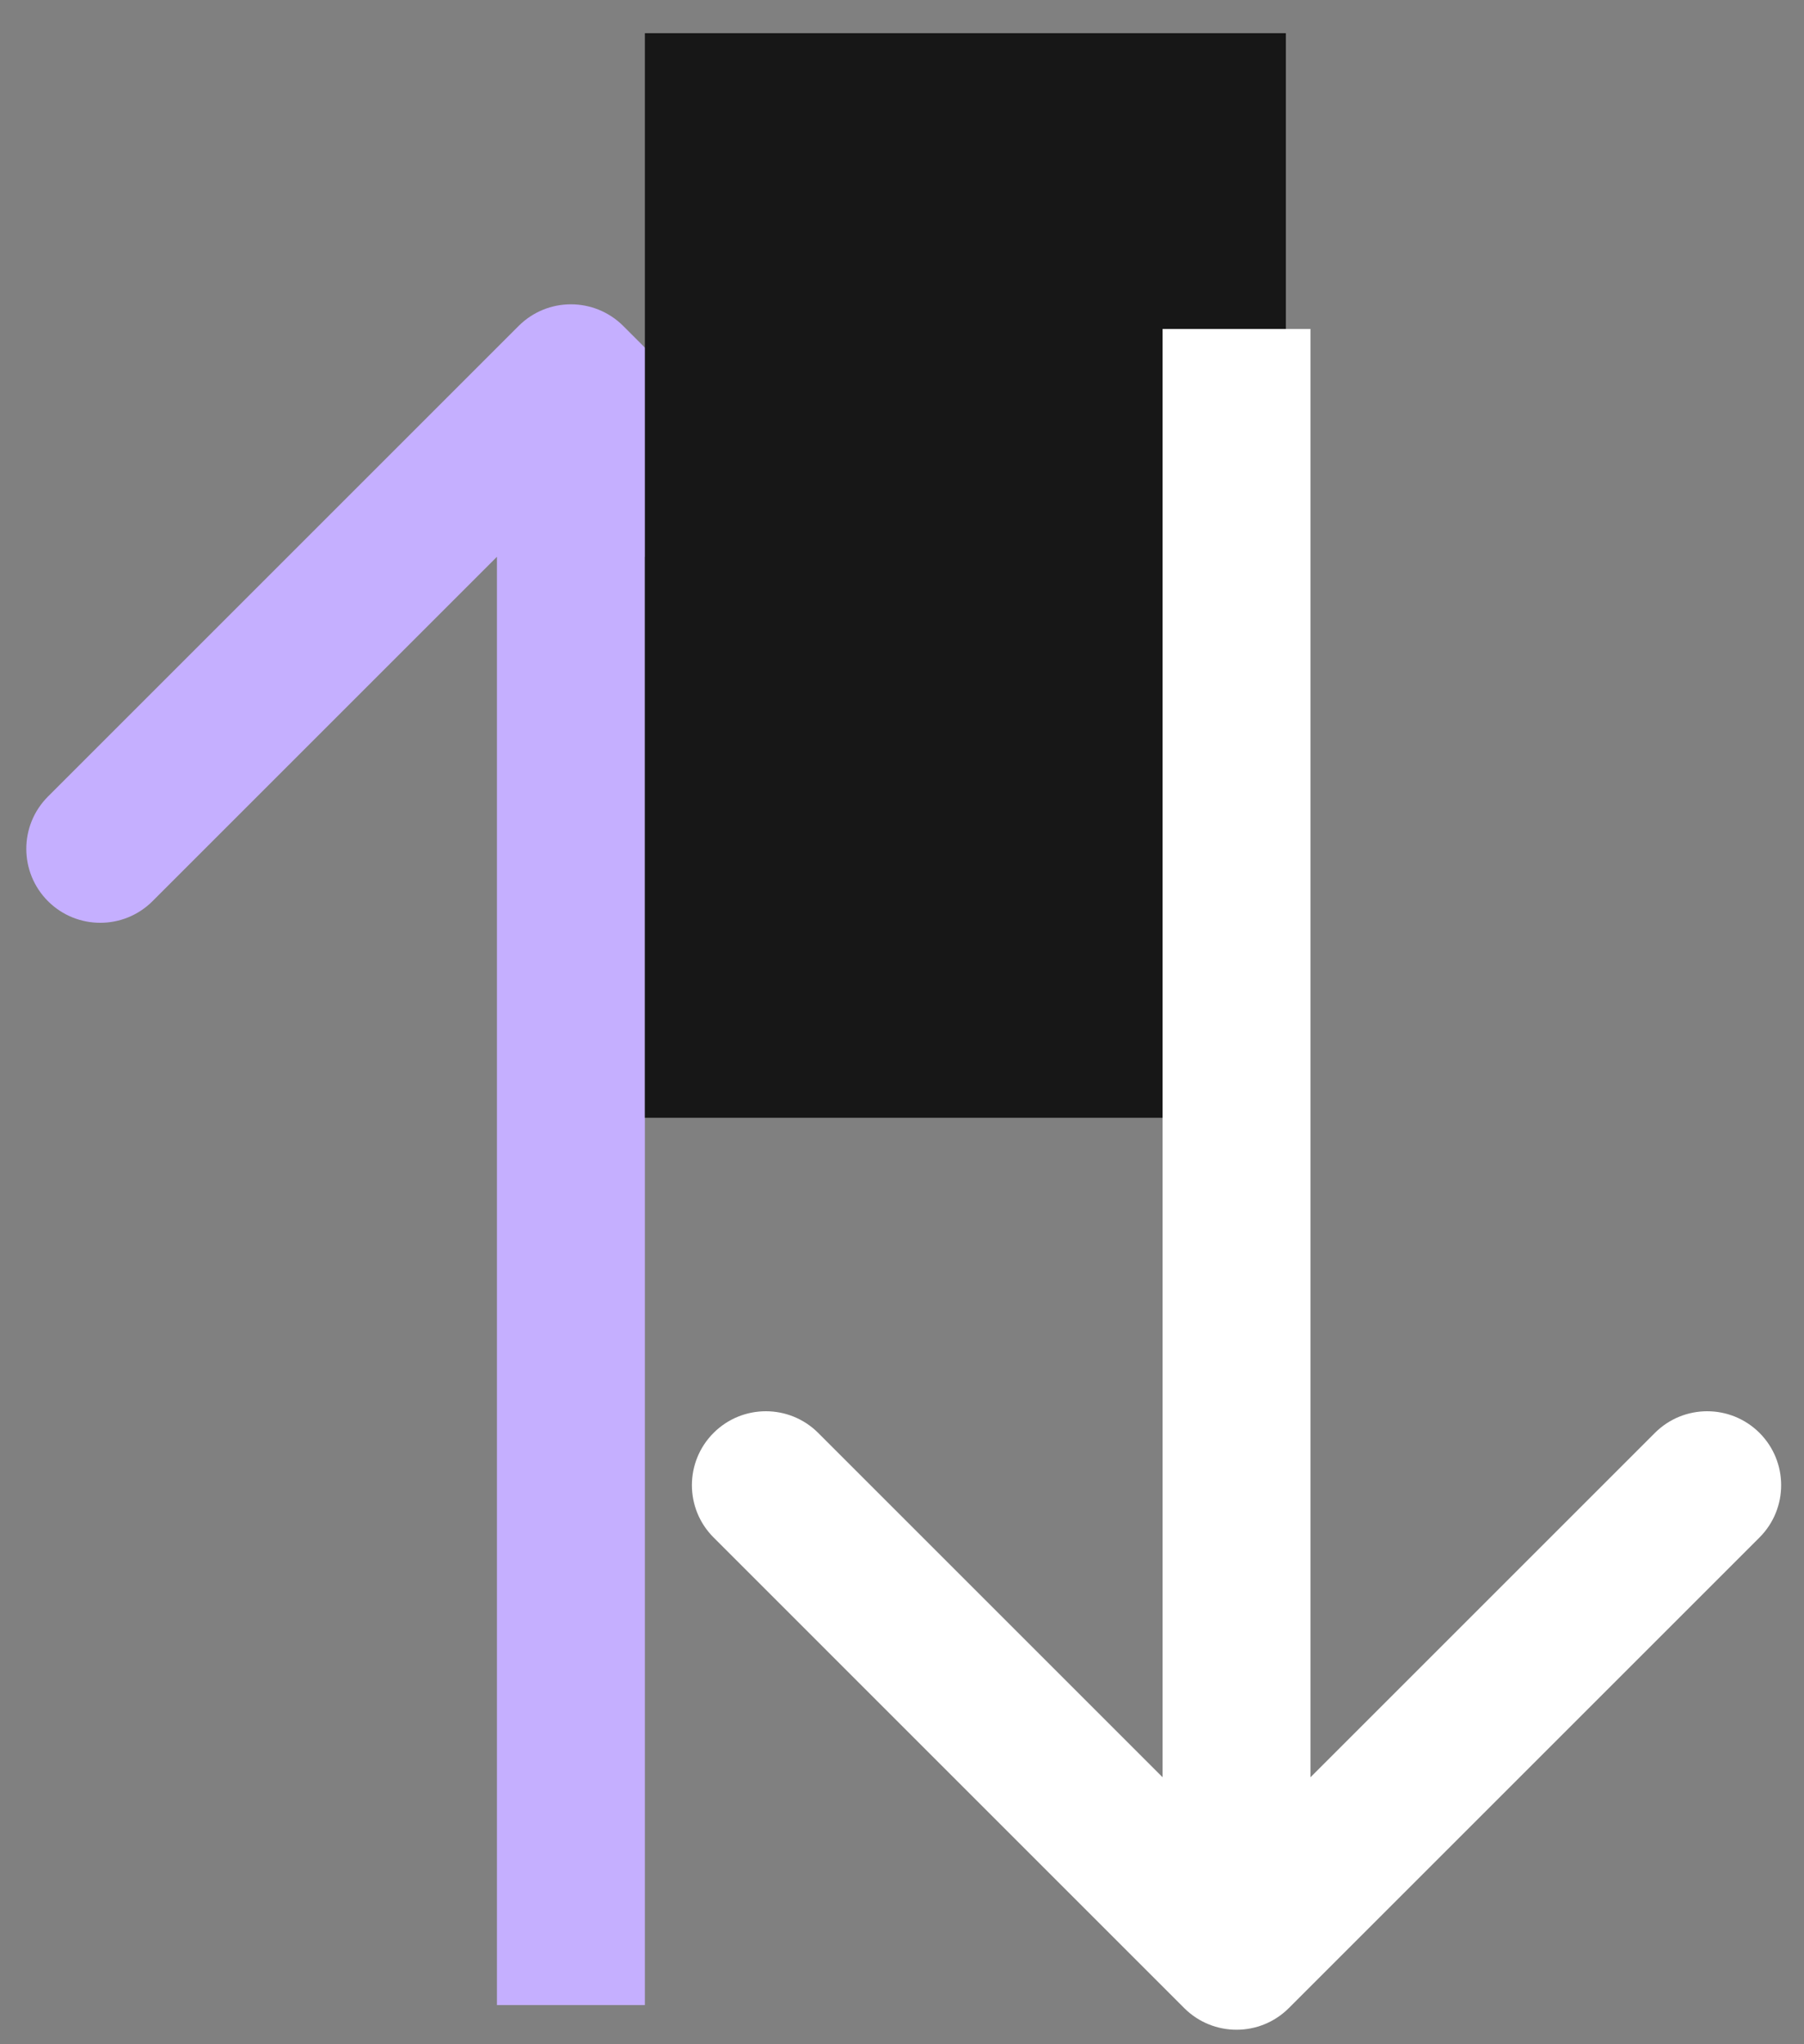 <svg width="45" height="51" viewBox="0 0 45 51" fill="none" xmlns="http://www.w3.org/2000/svg">
<rect x="0" y="0" width="45" height="51" fill="#808080" stroke="none"/>
<path d="M15.546 8.132C14.825 7.412 13.657 7.412 12.937 8.132L1.196 19.873C0.476 20.593 0.476 21.761 1.196 22.482C1.917 23.202 3.085 23.202 3.805 22.482L14.241 12.046L24.677 22.482C25.398 23.202 26.566 23.202 27.286 22.482C28.007 21.761 28.007 20.593 27.286 19.873L15.546 8.132ZM16.086 50.023L16.086 9.437L12.396 9.437L12.396 50.023L16.086 50.023Z" fill="#C5AFFF"/>
<rect x="16.086" y="0.828" width="15.989" height="27.058" fill="#171717"/>
<path d="M29.54 50.098C30.261 50.818 31.429 50.818 32.149 50.098L43.89 38.357C44.61 37.637 44.61 36.469 43.89 35.748C43.169 35.028 42.001 35.028 41.281 35.748L30.845 46.184L20.409 35.748C19.688 35.028 18.52 35.028 17.8 35.748C17.079 36.469 17.079 37.637 17.8 38.357L29.54 50.098ZM29 8.207L29 48.793L32.69 48.793L32.69 8.207L29 8.207Z" fill="white"/>
</svg>

